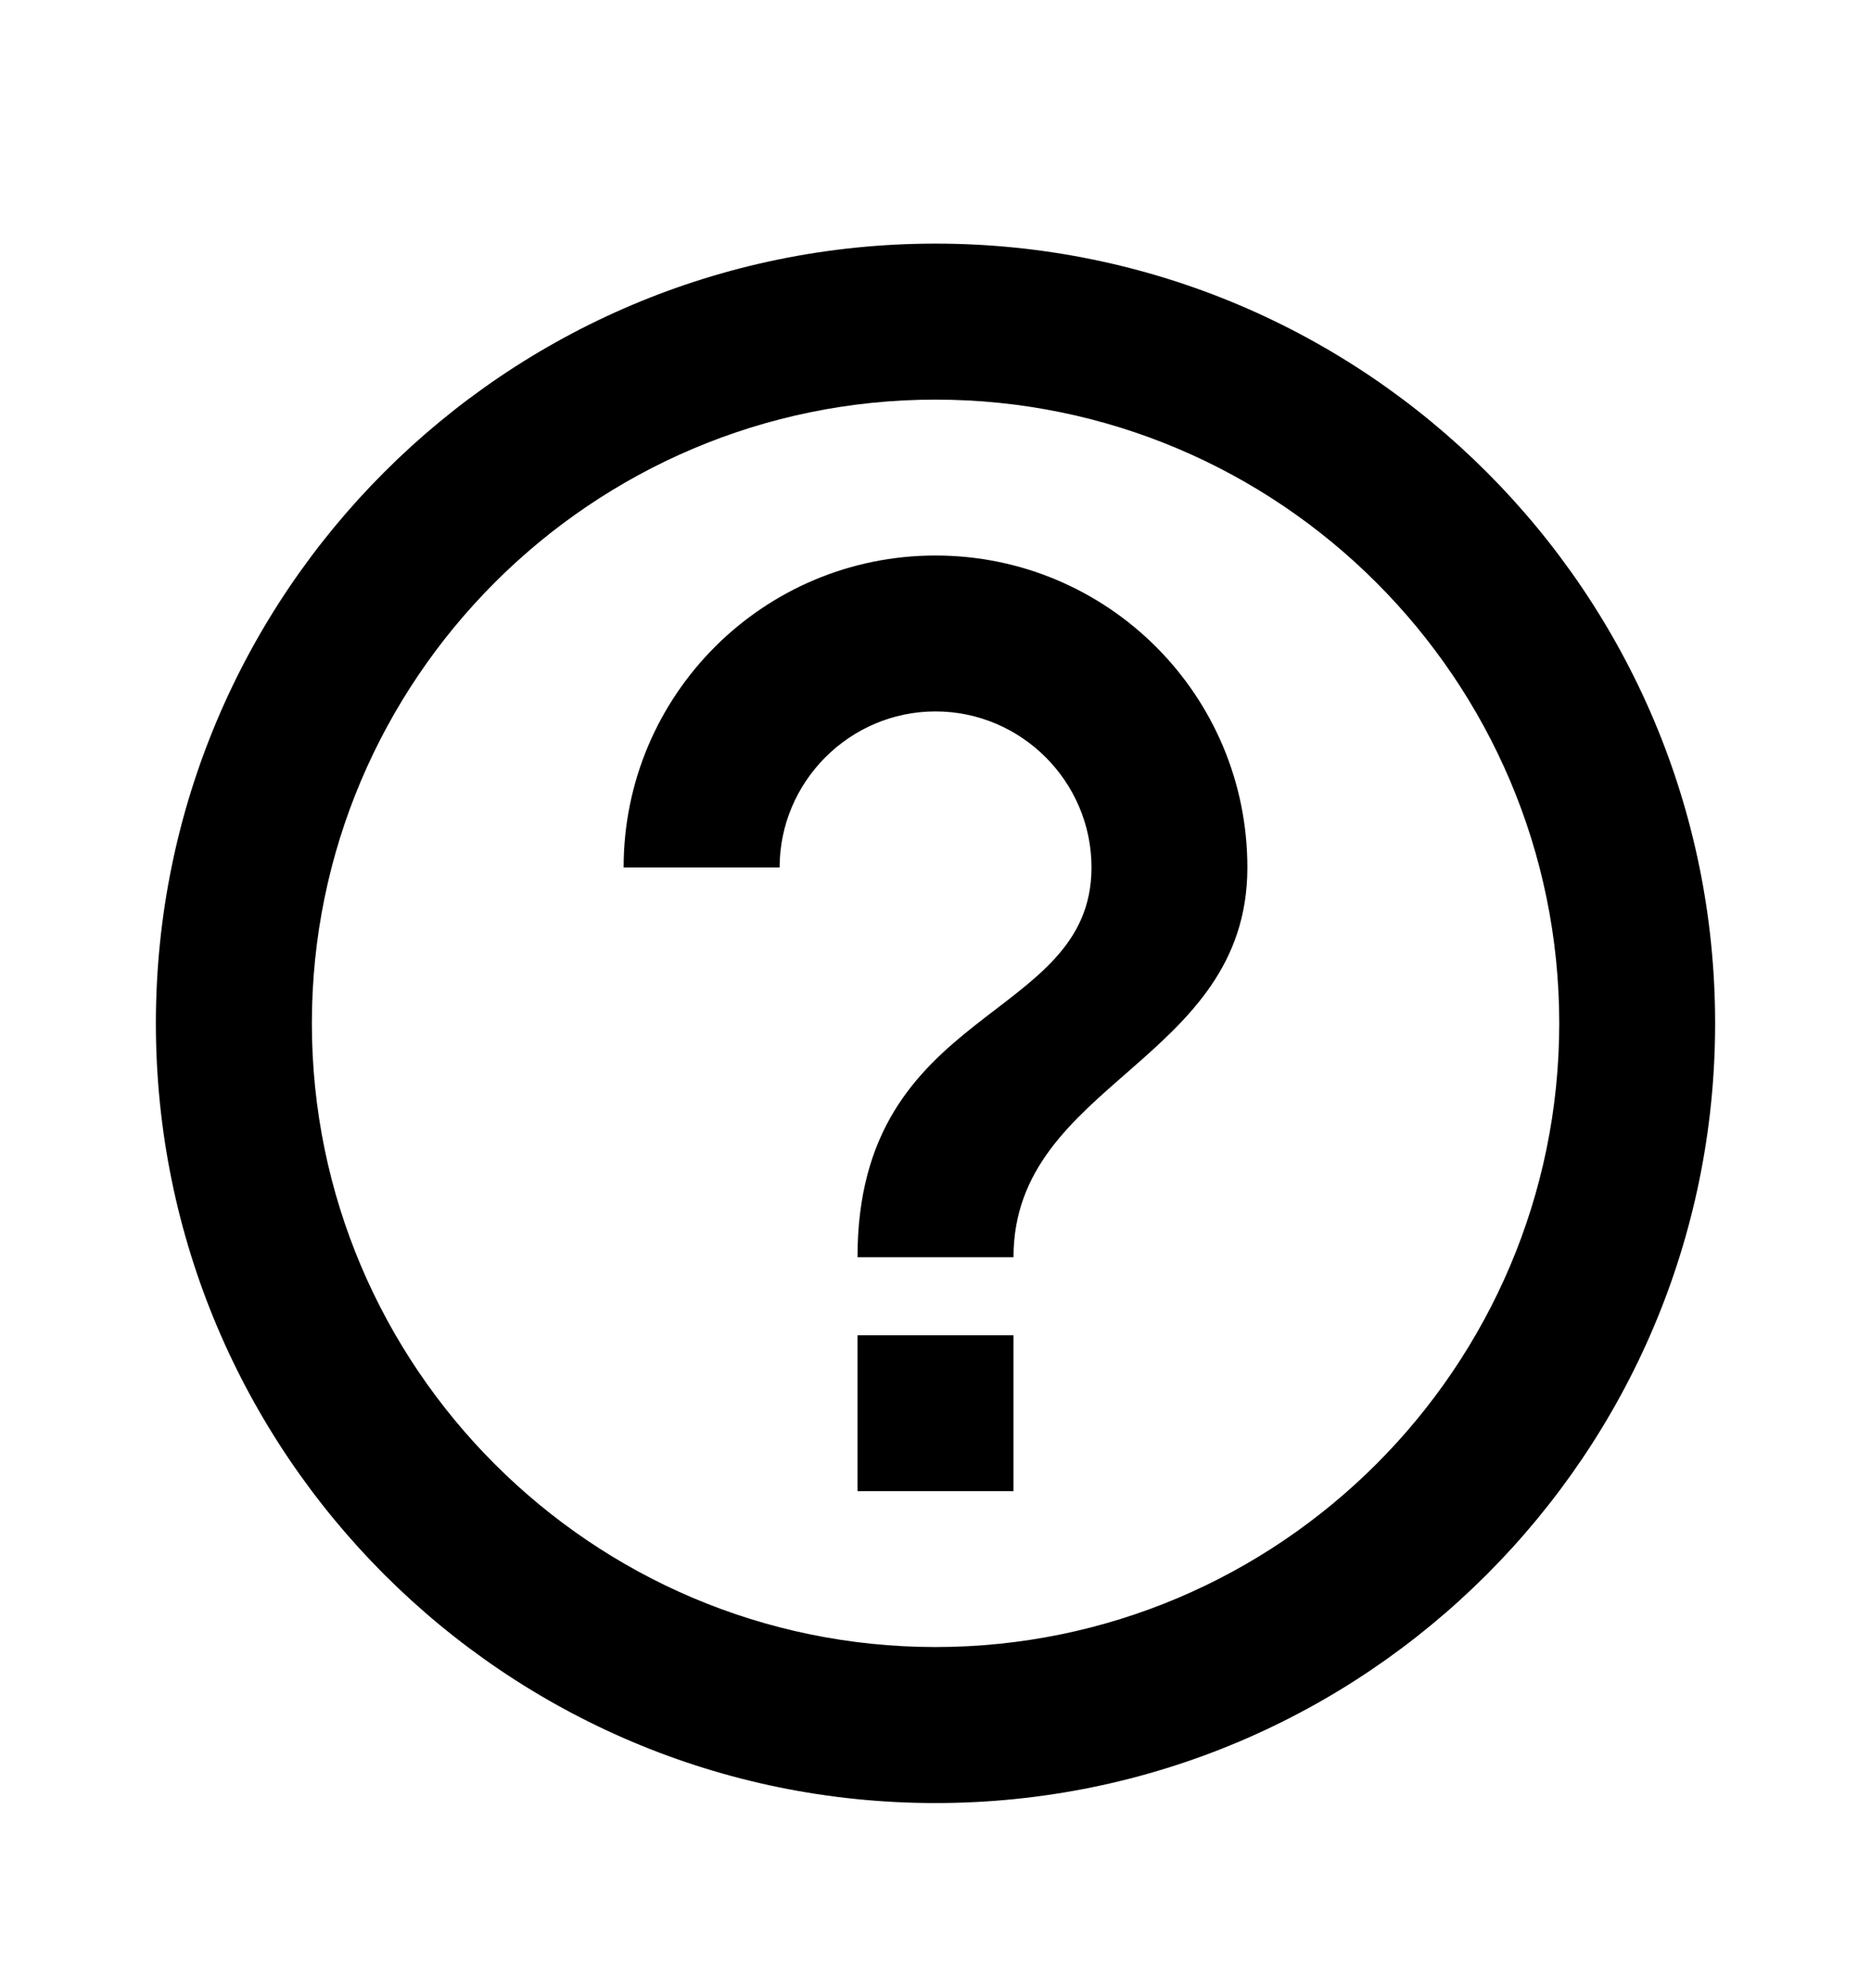 <svg id="help-outline" width="16" height="17" viewBox="0 0 16 17" fill="none" xmlns="http://www.w3.org/2000/svg">
<path d="M7.333 12.75H8.667V11.417H7.333V12.75ZM8 2.083C4.32 2.083 1.333 5.07 1.333 8.75C1.333 12.43 4.32 15.417 8 15.417C11.68 15.417 14.667 12.43 14.667 8.75C14.667 5.07 11.68 2.083 8 2.083ZM8 14.083C5.06 14.083 2.667 11.69 2.667 8.75C2.667 5.81 5.06 3.417 8 3.417C10.94 3.417 13.334 5.81 13.334 8.75C13.334 11.69 10.94 14.083 8 14.083ZM8 4.75C6.527 4.75 5.333 5.943 5.333 7.417H6.667C6.667 6.683 7.267 6.083 8 6.083C8.733 6.083 9.334 6.683 9.334 7.417C9.334 8.75 7.333 8.583 7.333 10.75H8.667C8.667 9.25 10.667 9.083 10.667 7.417C10.667 5.943 9.473 4.75 8 4.75Z" fill="currentColor"/>
</svg>
